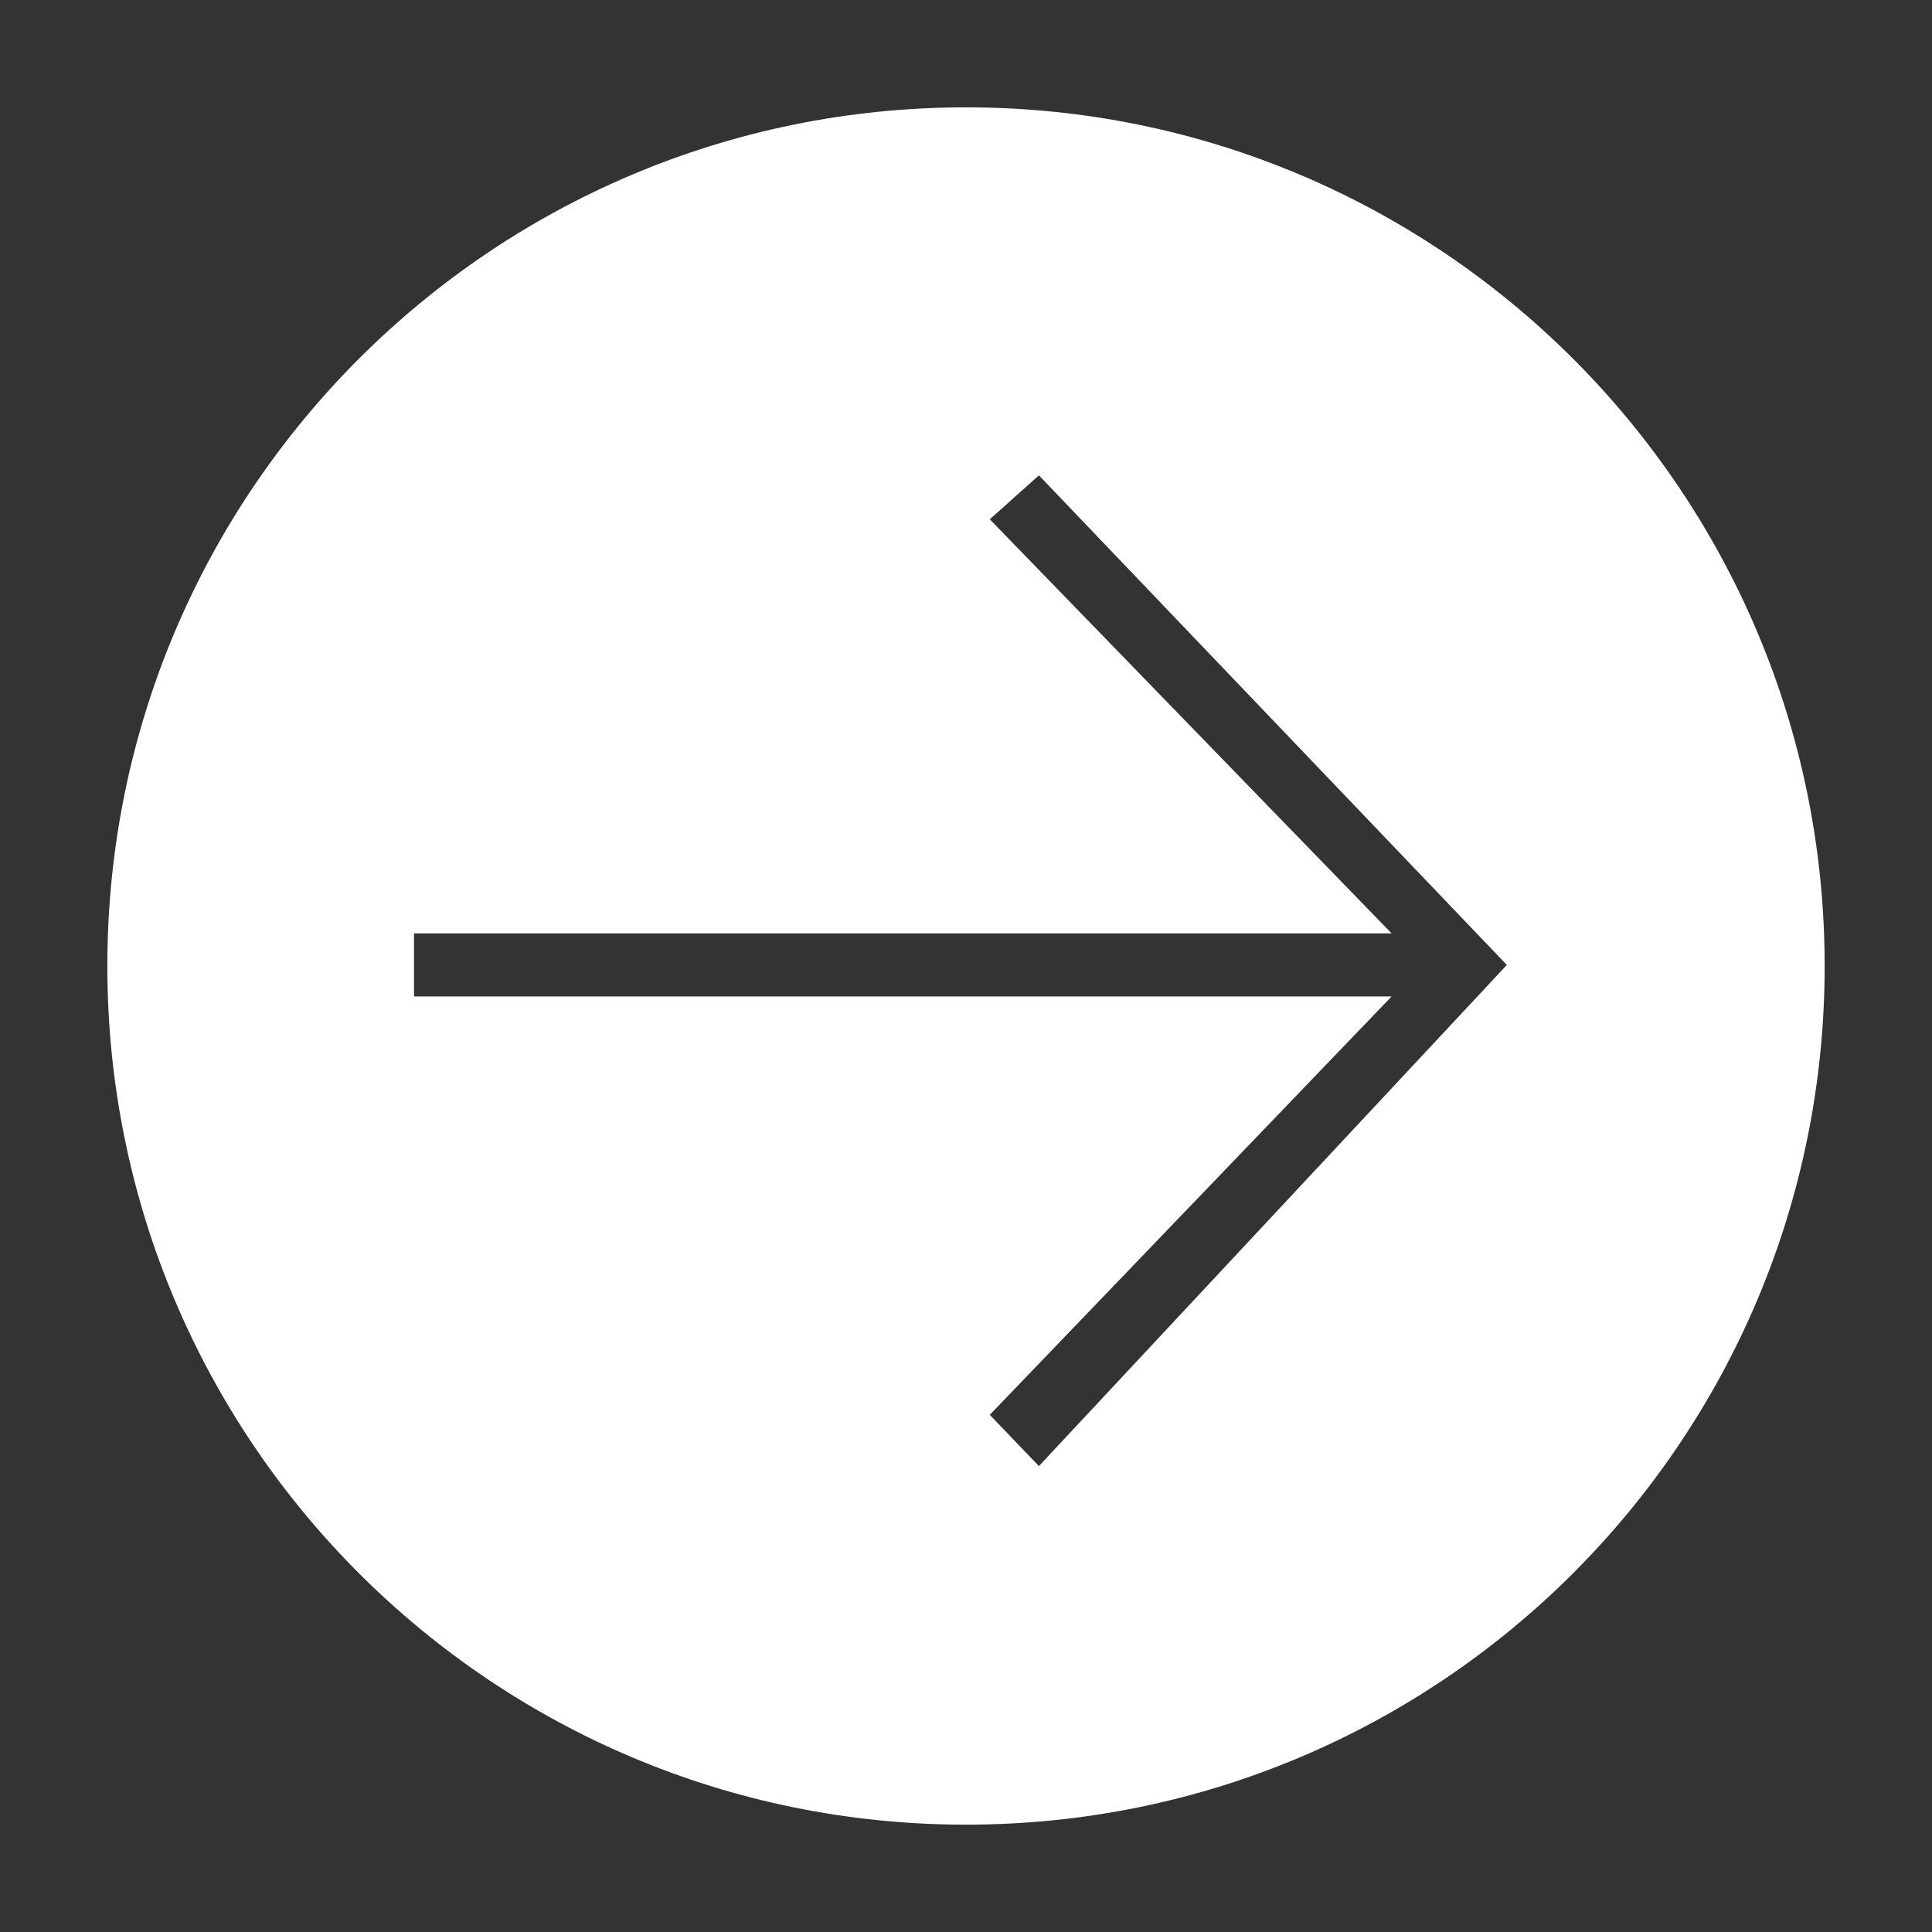 <svg width="48" height="48" viewBox="0 0 48 48" xmlns="http://www.w3.org/2000/svg"><rect x="0" y="0" width="48" height="48" fill="#333333" stroke="none"/><g fill="none" fill-rule="evenodd"><path d="M0 0h48v48H0z"/><path d="M24 45.333c-11.782 0-21.333-9.55-21.333-21.333 0-11.782 9.55-21.333 21.333-21.333 11.782 0 21.333 9.55 21.333 21.333 0 11.782-9.55 21.333-21.333 21.333zM10.286 23.19v1.567h24.288l-9.983 10.394 1.22 1.274 11.626-12.451L25.812 11.81l-1.221 1.092 9.983 10.288H10.286z" fill="#FFF"/></g></svg>